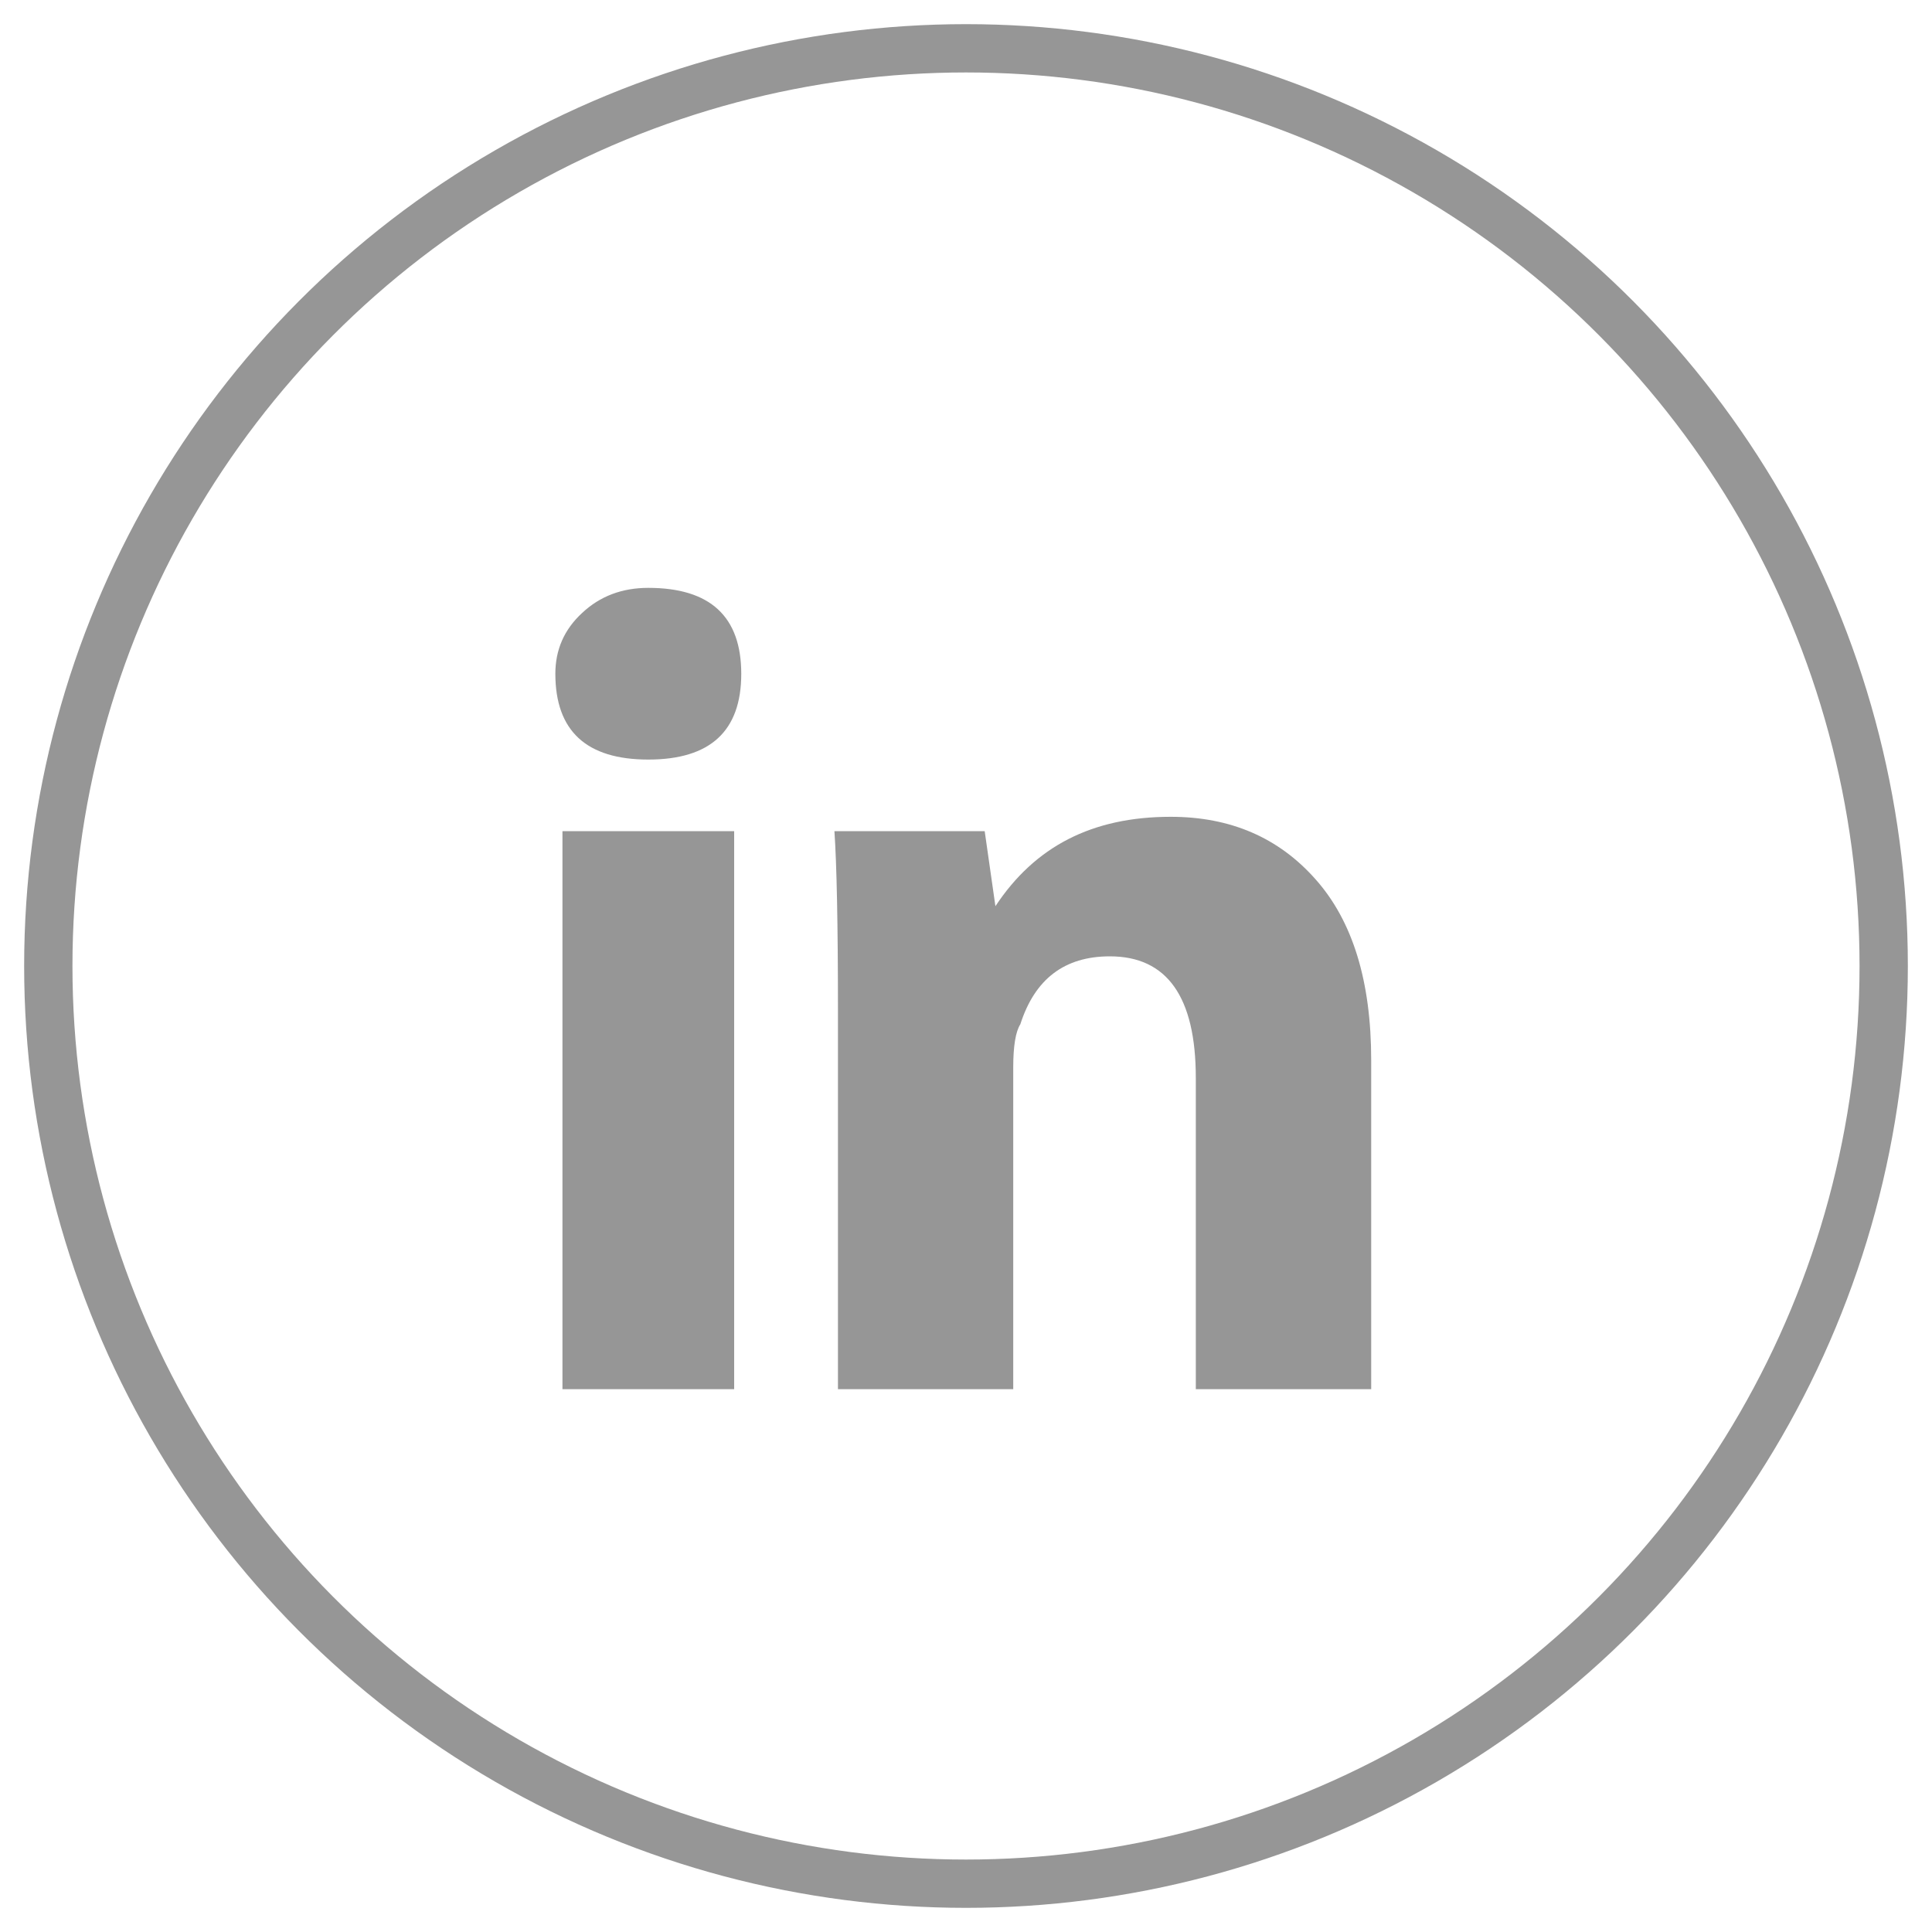 <svg width="40" height="40" viewBox="0 0 40 40" fill="none" xmlns="http://www.w3.org/2000/svg">
<circle cx="20" cy="20" r="19" stroke="#969696"/>
<path fill-rule="evenodd" clip-rule="evenodd" d="M13.422 15.726C12.14 15.726 11.498 15.133 11.498 13.949C11.498 13.453 11.68 13.033 12.054 12.689C12.422 12.344 12.878 12.171 13.422 12.171C14.705 12.171 15.347 12.766 15.347 13.951C15.347 15.135 14.707 15.726 13.422 15.726ZM11.645 28.762V17.209H15.2V28.762H11.645ZM24.758 28.762H28.387H28.389V21.949C28.389 20.317 28.007 19.071 27.238 18.206C26.474 17.342 25.476 16.911 24.238 16.911C22.609 16.911 21.425 17.526 20.609 18.762L20.387 17.209H17.276C17.323 17.9 17.349 19.133 17.349 20.911V28.762H20.978V22.095C20.978 21.653 21.029 21.355 21.125 21.206C21.425 20.269 22.04 19.8 22.978 19.8C24.163 19.8 24.758 20.64 24.758 22.317V28.762Z" fill="#969696"/>
</svg>
